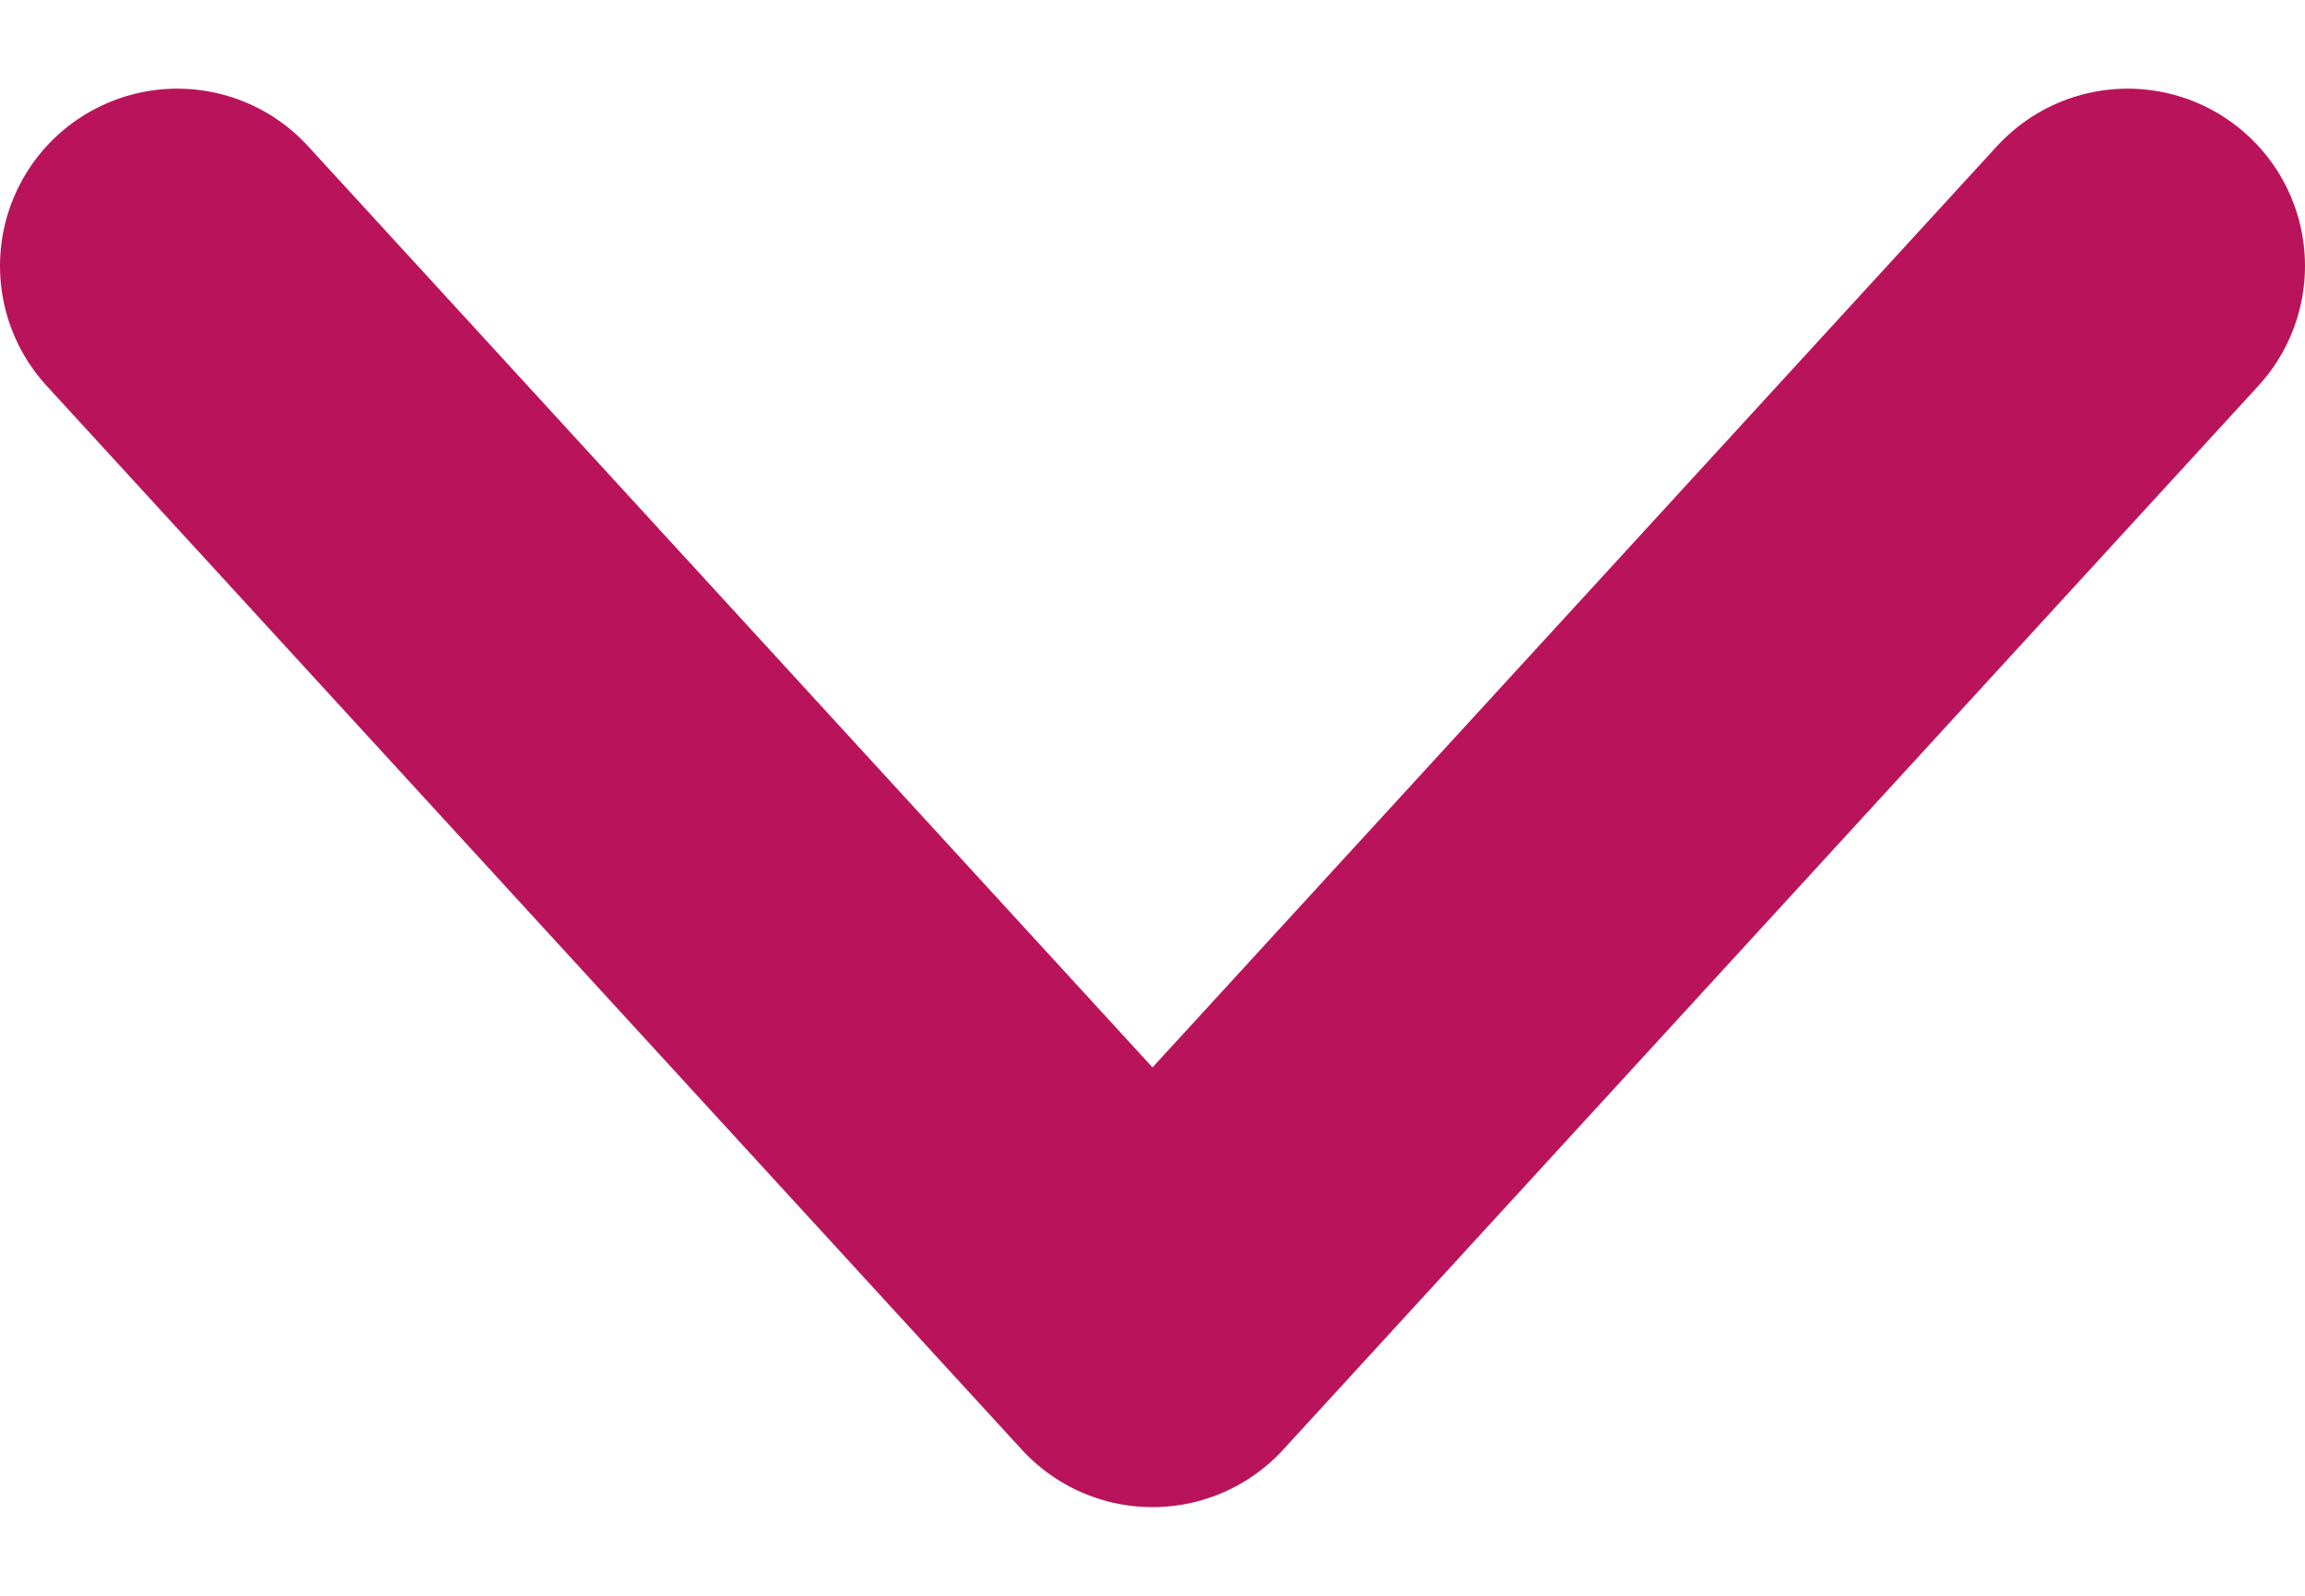 <svg width="13" height="9" viewBox="0 0 13 9" fill="none" xmlns="http://www.w3.org/2000/svg">
<path d="M12 1.5L6.5 7.5L1 1.5" stroke="#B9135B" stroke-width="2" stroke-linecap="round" stroke-linejoin="round"/>
</svg>
